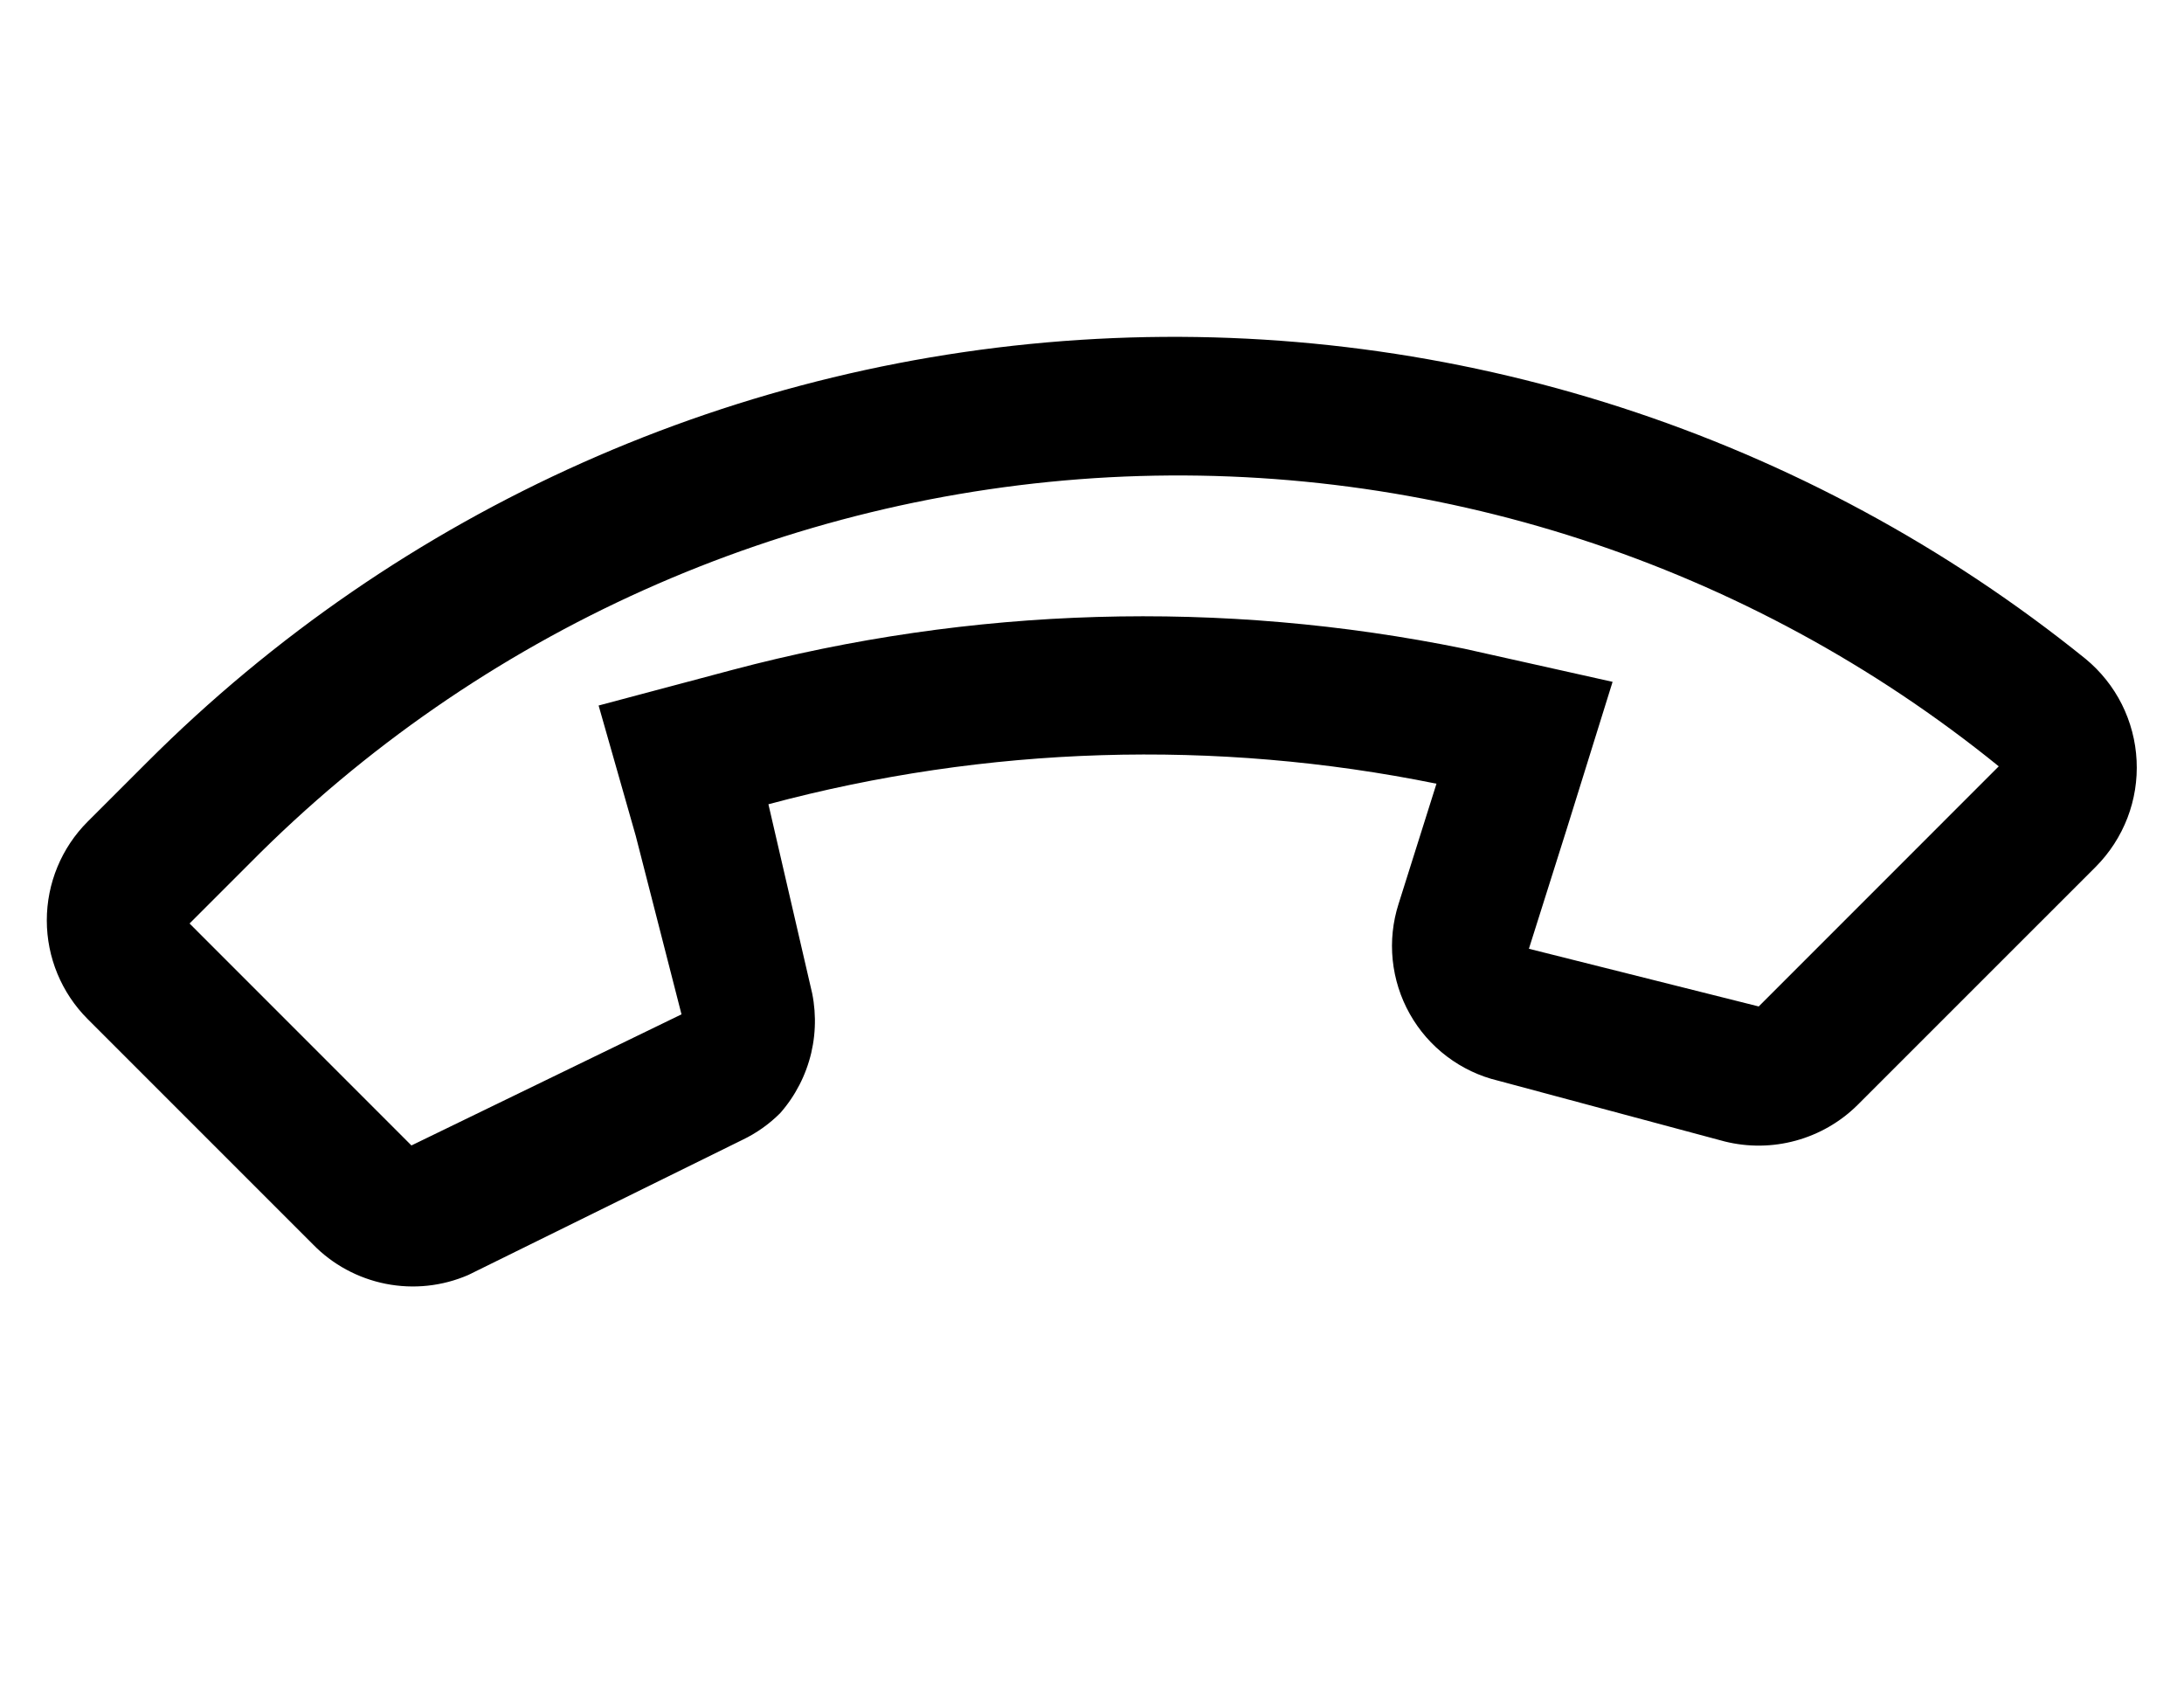 <svg width="44" height="34" viewBox="0 0 44 34" fill="none" xmlns="http://www.w3.org/2000/svg">
<path d="M40.268 15.437C35.222 11.347 28.84 9.273 22.354 9.614C15.82 9.963 9.649 12.73 5.044 17.378L3.819 18.603L8.289 23.074L13.73 20.433L12.808 16.837L12.06 14.212L14.749 13.496C19.566 12.217 24.614 12.07 29.497 13.067L32.488 13.735L31.566 16.694L30.802 19.112L35.432 20.274L40.268 15.437ZM37.42 22.262C37.075 22.603 36.647 22.849 36.179 22.977C35.712 23.105 35.218 23.111 34.748 22.994L30.181 21.769C29.808 21.68 29.458 21.514 29.151 21.282C28.845 21.051 28.59 20.759 28.402 20.424C28.214 20.09 28.097 19.72 28.058 19.338C28.019 18.957 28.06 18.571 28.177 18.206L28.94 15.787C24.482 14.881 19.875 15.023 15.481 16.201L16.324 19.844C16.442 20.29 16.449 20.759 16.344 21.209C16.238 21.658 16.024 22.075 15.719 22.422C15.498 22.644 15.239 22.827 14.956 22.962L9.435 25.683C8.911 25.91 8.331 25.972 7.771 25.861C7.211 25.75 6.698 25.472 6.301 25.063L1.766 20.528C1.239 20.001 0.943 19.285 0.943 18.54C0.943 17.794 1.239 17.078 1.766 16.551L2.96 15.358C8.064 10.25 14.878 7.211 22.089 6.827C29.3 6.442 36.399 8.738 42.018 13.273C42.322 13.524 42.571 13.836 42.748 14.188C42.924 14.541 43.026 14.926 43.045 15.32C43.065 15.714 43.002 16.107 42.861 16.475C42.719 16.843 42.503 17.178 42.225 17.458L37.42 22.262Z" fill="black"/>
</svg>
